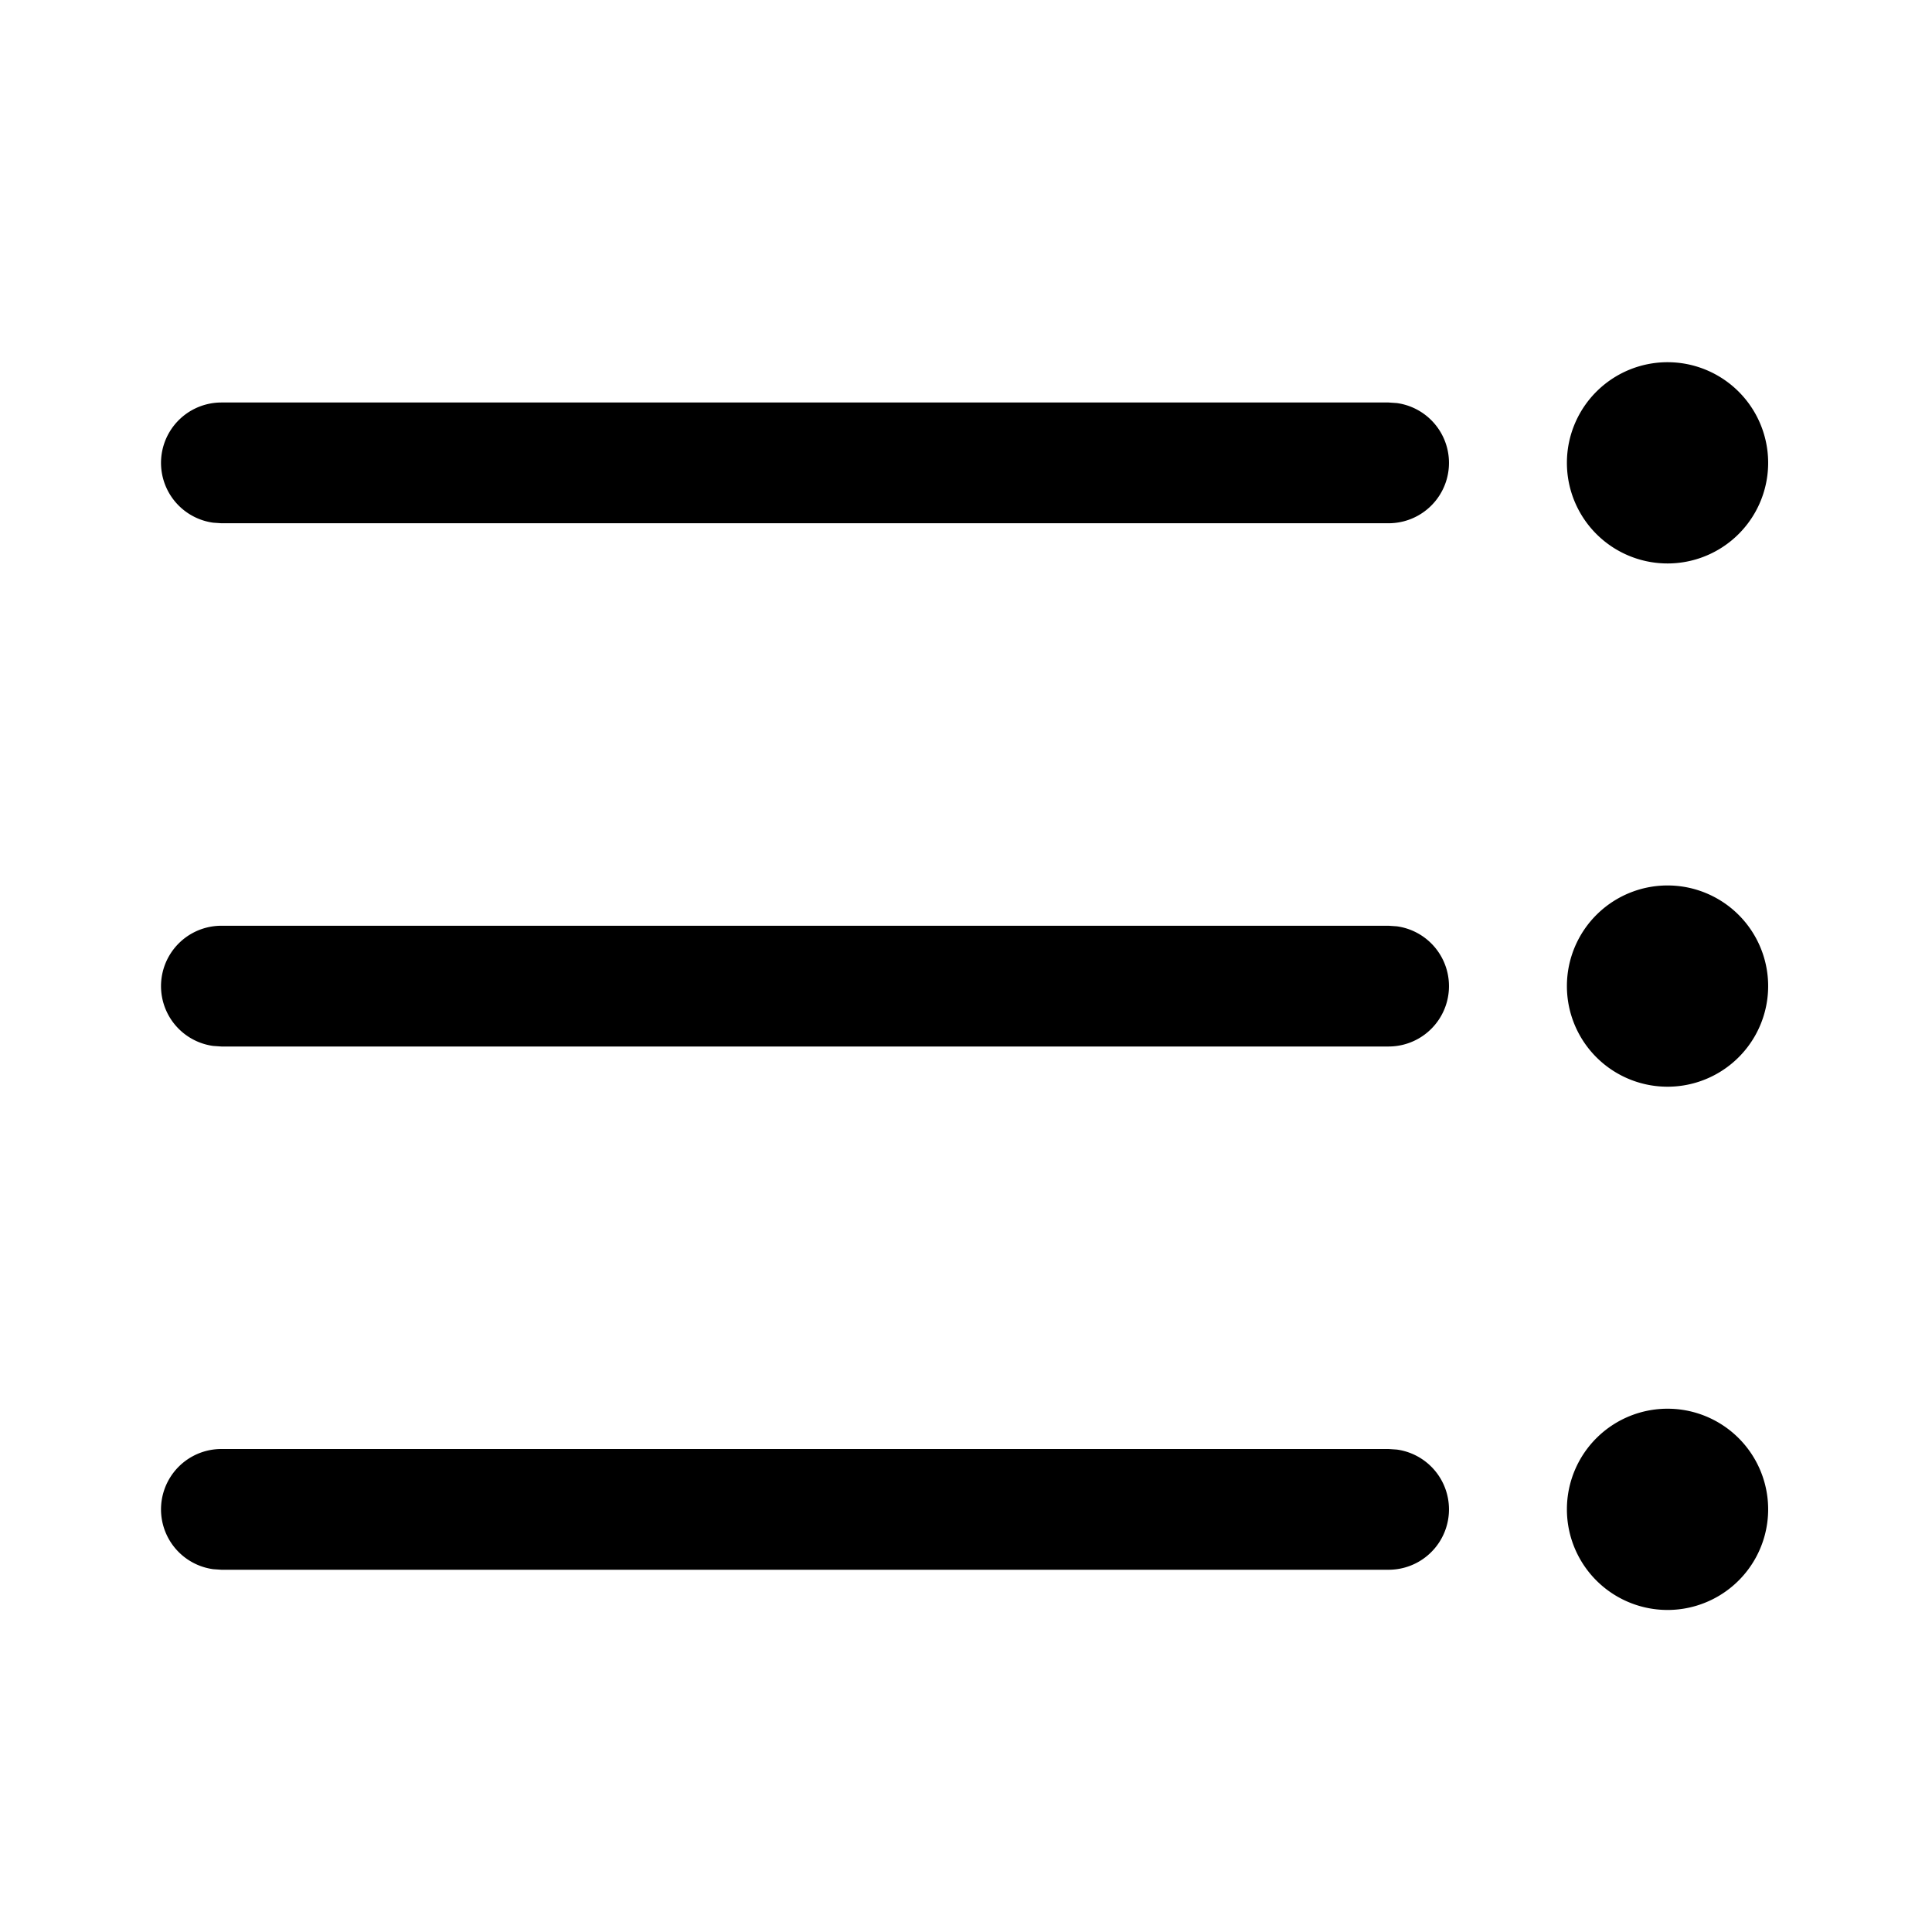 <svg xmlns="http://www.w3.org/2000/svg" width="24" height="24"><path d="M20.75 17.5a1.25 1.25 0 1 0 0 2.499 1.25 1.25 0 0 0 0-2.499Zm-3.5.5H2.75a.75.75 0 0 0-.102 1.493l.102.007h14.5a.75.75 0 0 0 .102-1.493L17.25 18Zm3.5-7a1.25 1.25 0 1 0 0 2.499 1.25 1.25 0 0 0 0-2.499Zm-3.5.5H2.75a.75.75 0 0 0-.102 1.493L2.75 13h14.5a.75.75 0 0 0 .102-1.493l-.102-.007Zm3.5-7a1.25 1.25 0 1 0 0 2.499 1.25 1.25 0 0 0 0-2.499Zm-3.5.5H2.75a.75.75 0 0 0-.102 1.493l.102.007h14.5a.75.75 0 0 0 .102-1.493L17.25 5Z"/></svg>